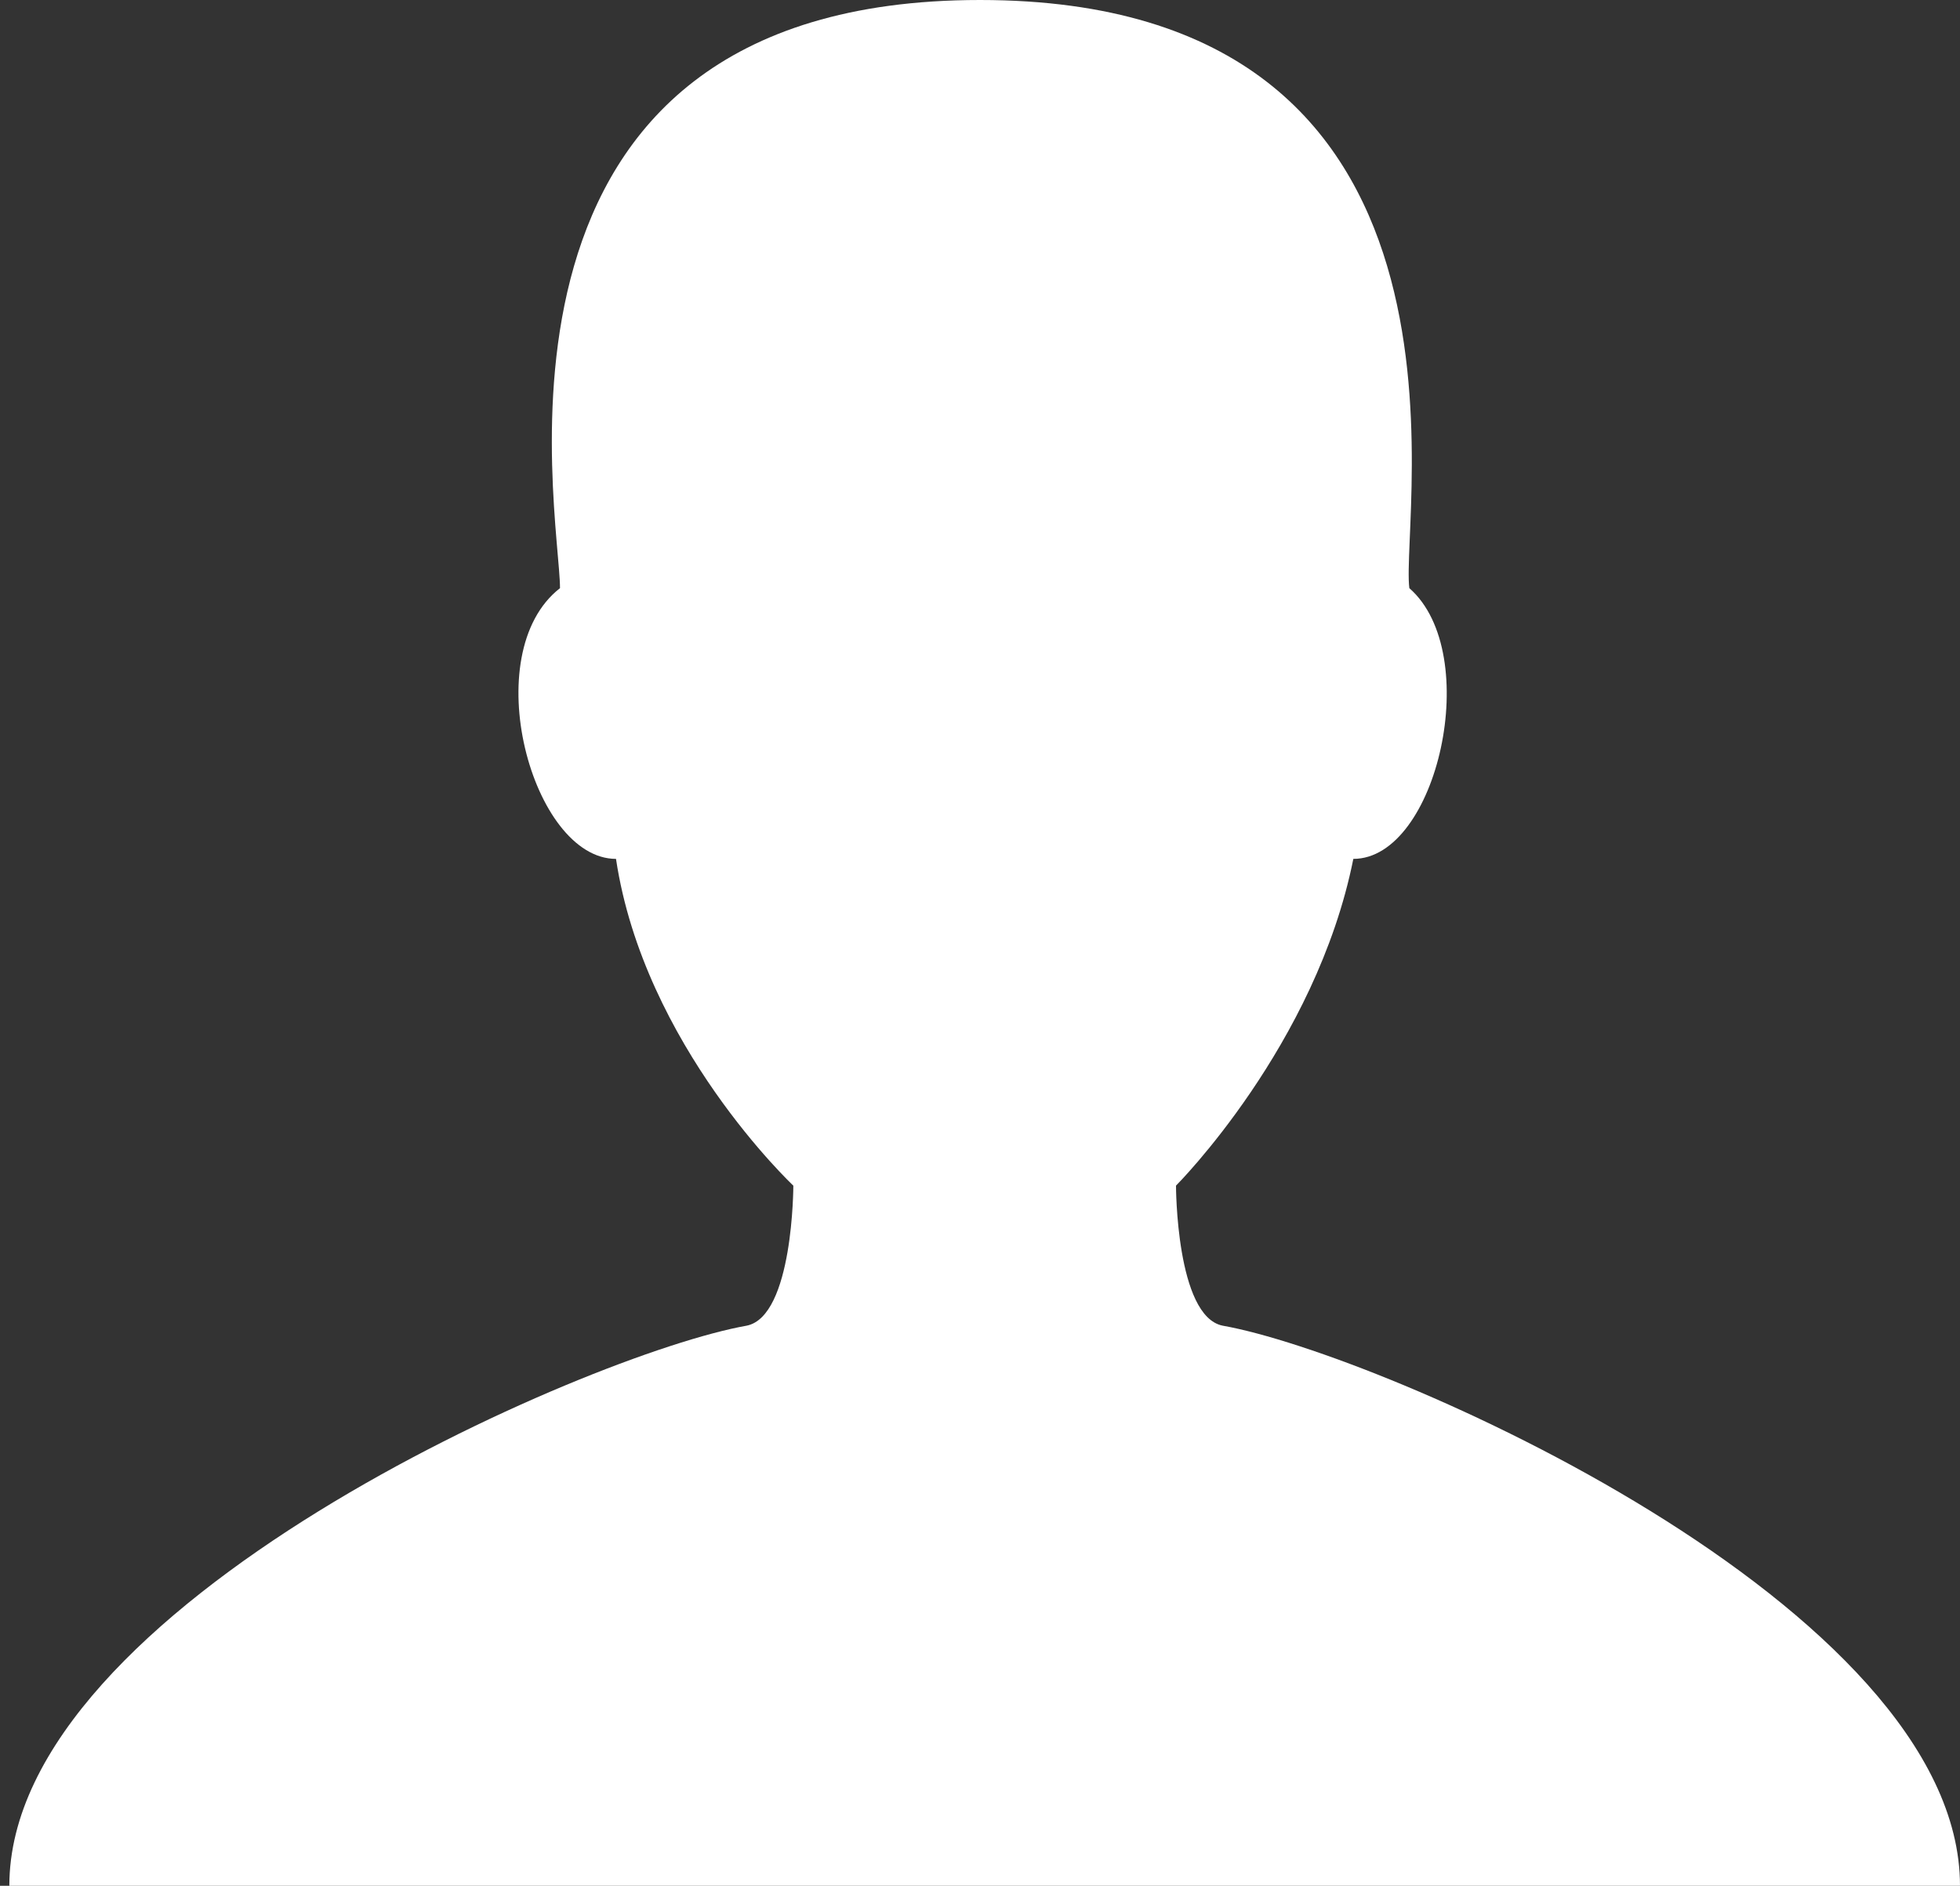 <?xml version="1.0" encoding="utf-8"?>
<!-- Generator: Adobe Illustrator 16.0.0, SVG Export Plug-In . SVG Version: 6.00 Build 0)  -->
<!DOCTYPE svg PUBLIC "-//W3C//DTD SVG 1.1//EN" "http://www.w3.org/Graphics/SVG/1.1/DTD/svg11.dtd">
<svg version="1.1" id="Layer_1" xmlns="http://www.w3.org/2000/svg" xmlns:xlink="http://www.w3.org/1999/xlink" x="0px" y="0px"
	 width="21px" height="20.2px" viewBox="0 0 21 20.2" enable-background="new 0 0 21 20.2" xml:space="preserve">
<rect x="0" y="0" width="21" height="20.2" fill="#333333" stroke="none"/>
<path fill="#FFFFFF" d="M13.1,14.2c-0.5-0.1-0.5-1.5-0.5-1.5s1.5-1.5,1.9-3.5c0.9,0,1.4-2.2,0.6-2.9C15,5.5,16.1,0,10.5,0
	C4.9,0,6,5.5,6,6.3C5.1,7,5.7,9.2,6.6,9.2c0.3,2,1.9,3.5,1.9,3.5s0,1.4-0.5,1.5c-1.7,0.301-7.9,3-7.9,6H21
	C21,17.2,14.8,14.5,13.1,14.2z"/>
</svg>
